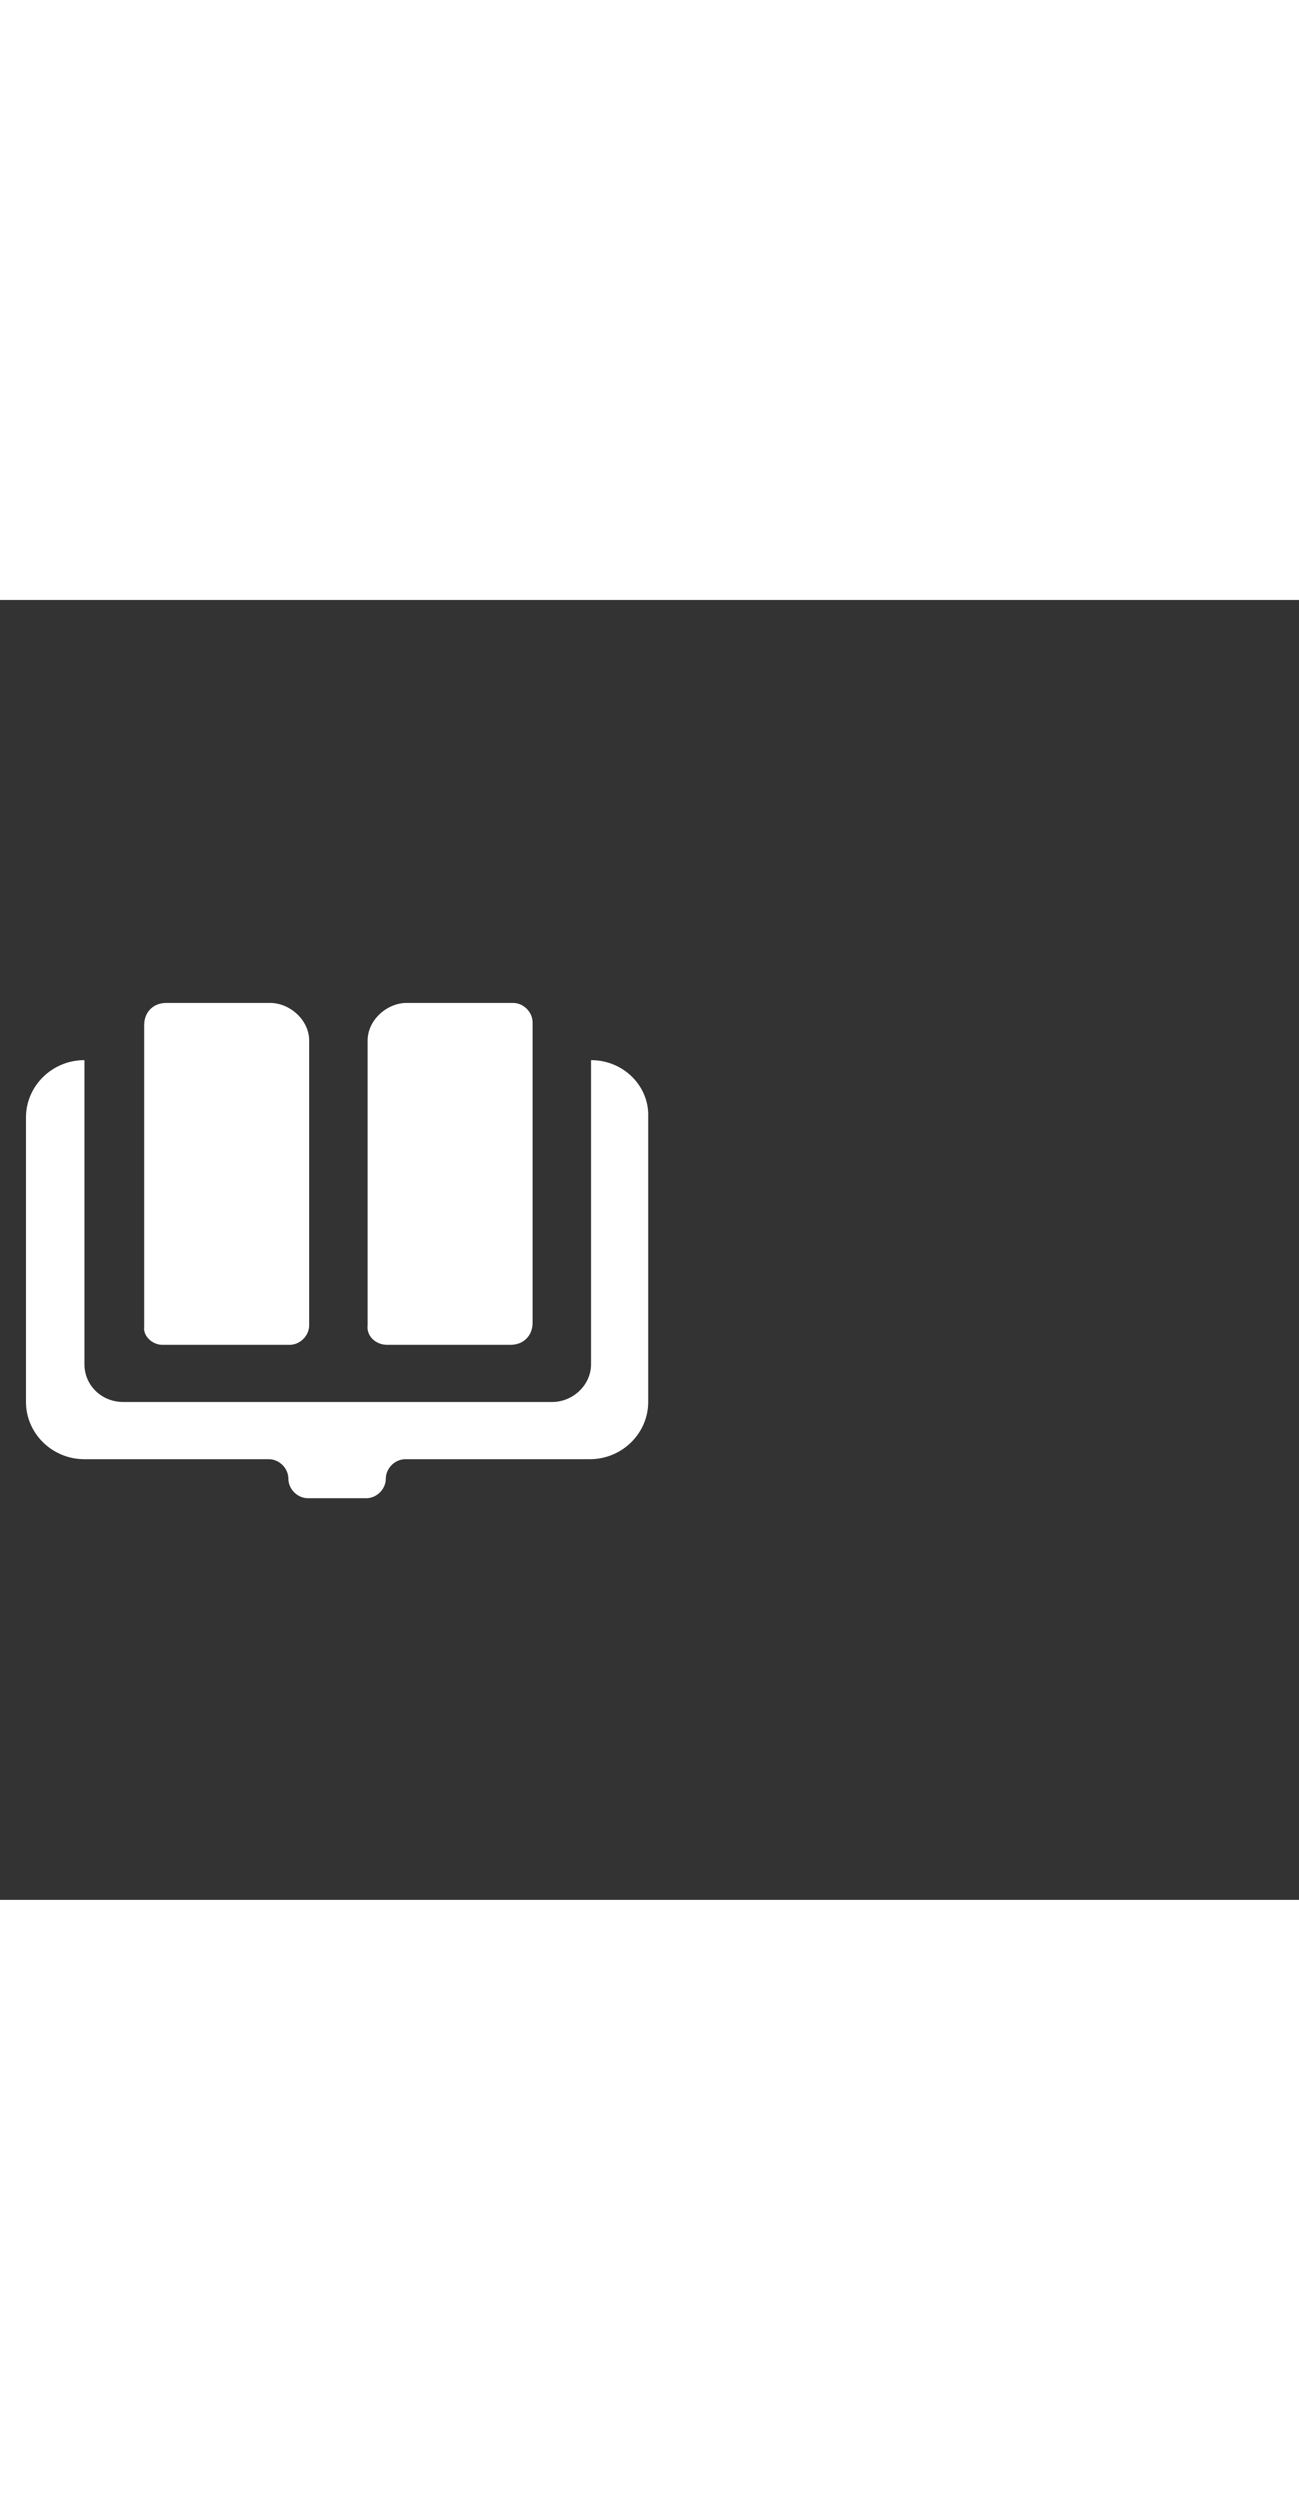 <svg xmlns="http://www.w3.org/2000/svg" width="52" height="100" viewBox="0 -24 100 100" weight="100"><rect x="0" y="-24" width="100" height="100" fill="#333333" stroke="none"/><path d="M12.5 33.3h9.8c.8 0 1.5-.7 1.5-1.5V9.9c0-1.6-1.5-2.9-3-2.9h-8c-1 0-1.7.7-1.7 1.7v23.2c-.1.7.6 1.4 1.4 1.4zm33-21.9v23.4c0 1.6-1.4 2.9-3 2.9h-33c-1.7 0-3-1.3-3-2.9V11.4c-2.5 0-4.5 2-4.5 4.4v21.9c0 2.4 2 4.4 4.5 4.4h14.2c.8 0 1.5.7 1.5 1.5s.7 1.5 1.5 1.5h4.5c.8 0 1.5-.7 1.5-1.5s.7-1.5 1.5-1.5h14.2c2.5 0 4.5-2 4.5-4.4V15.8c.1-2.4-1.9-4.4-4.4-4.4zM29.8 33.3h9.5c1 0 1.7-.7 1.7-1.7V8.5c0-.8-.7-1.5-1.5-1.5h-8.2c-1.5 0-3 1.3-3 2.9v21.9c-.1.8.6 1.5 1.5 1.5z M0.603 0.603" fill="#fff"/></svg>
